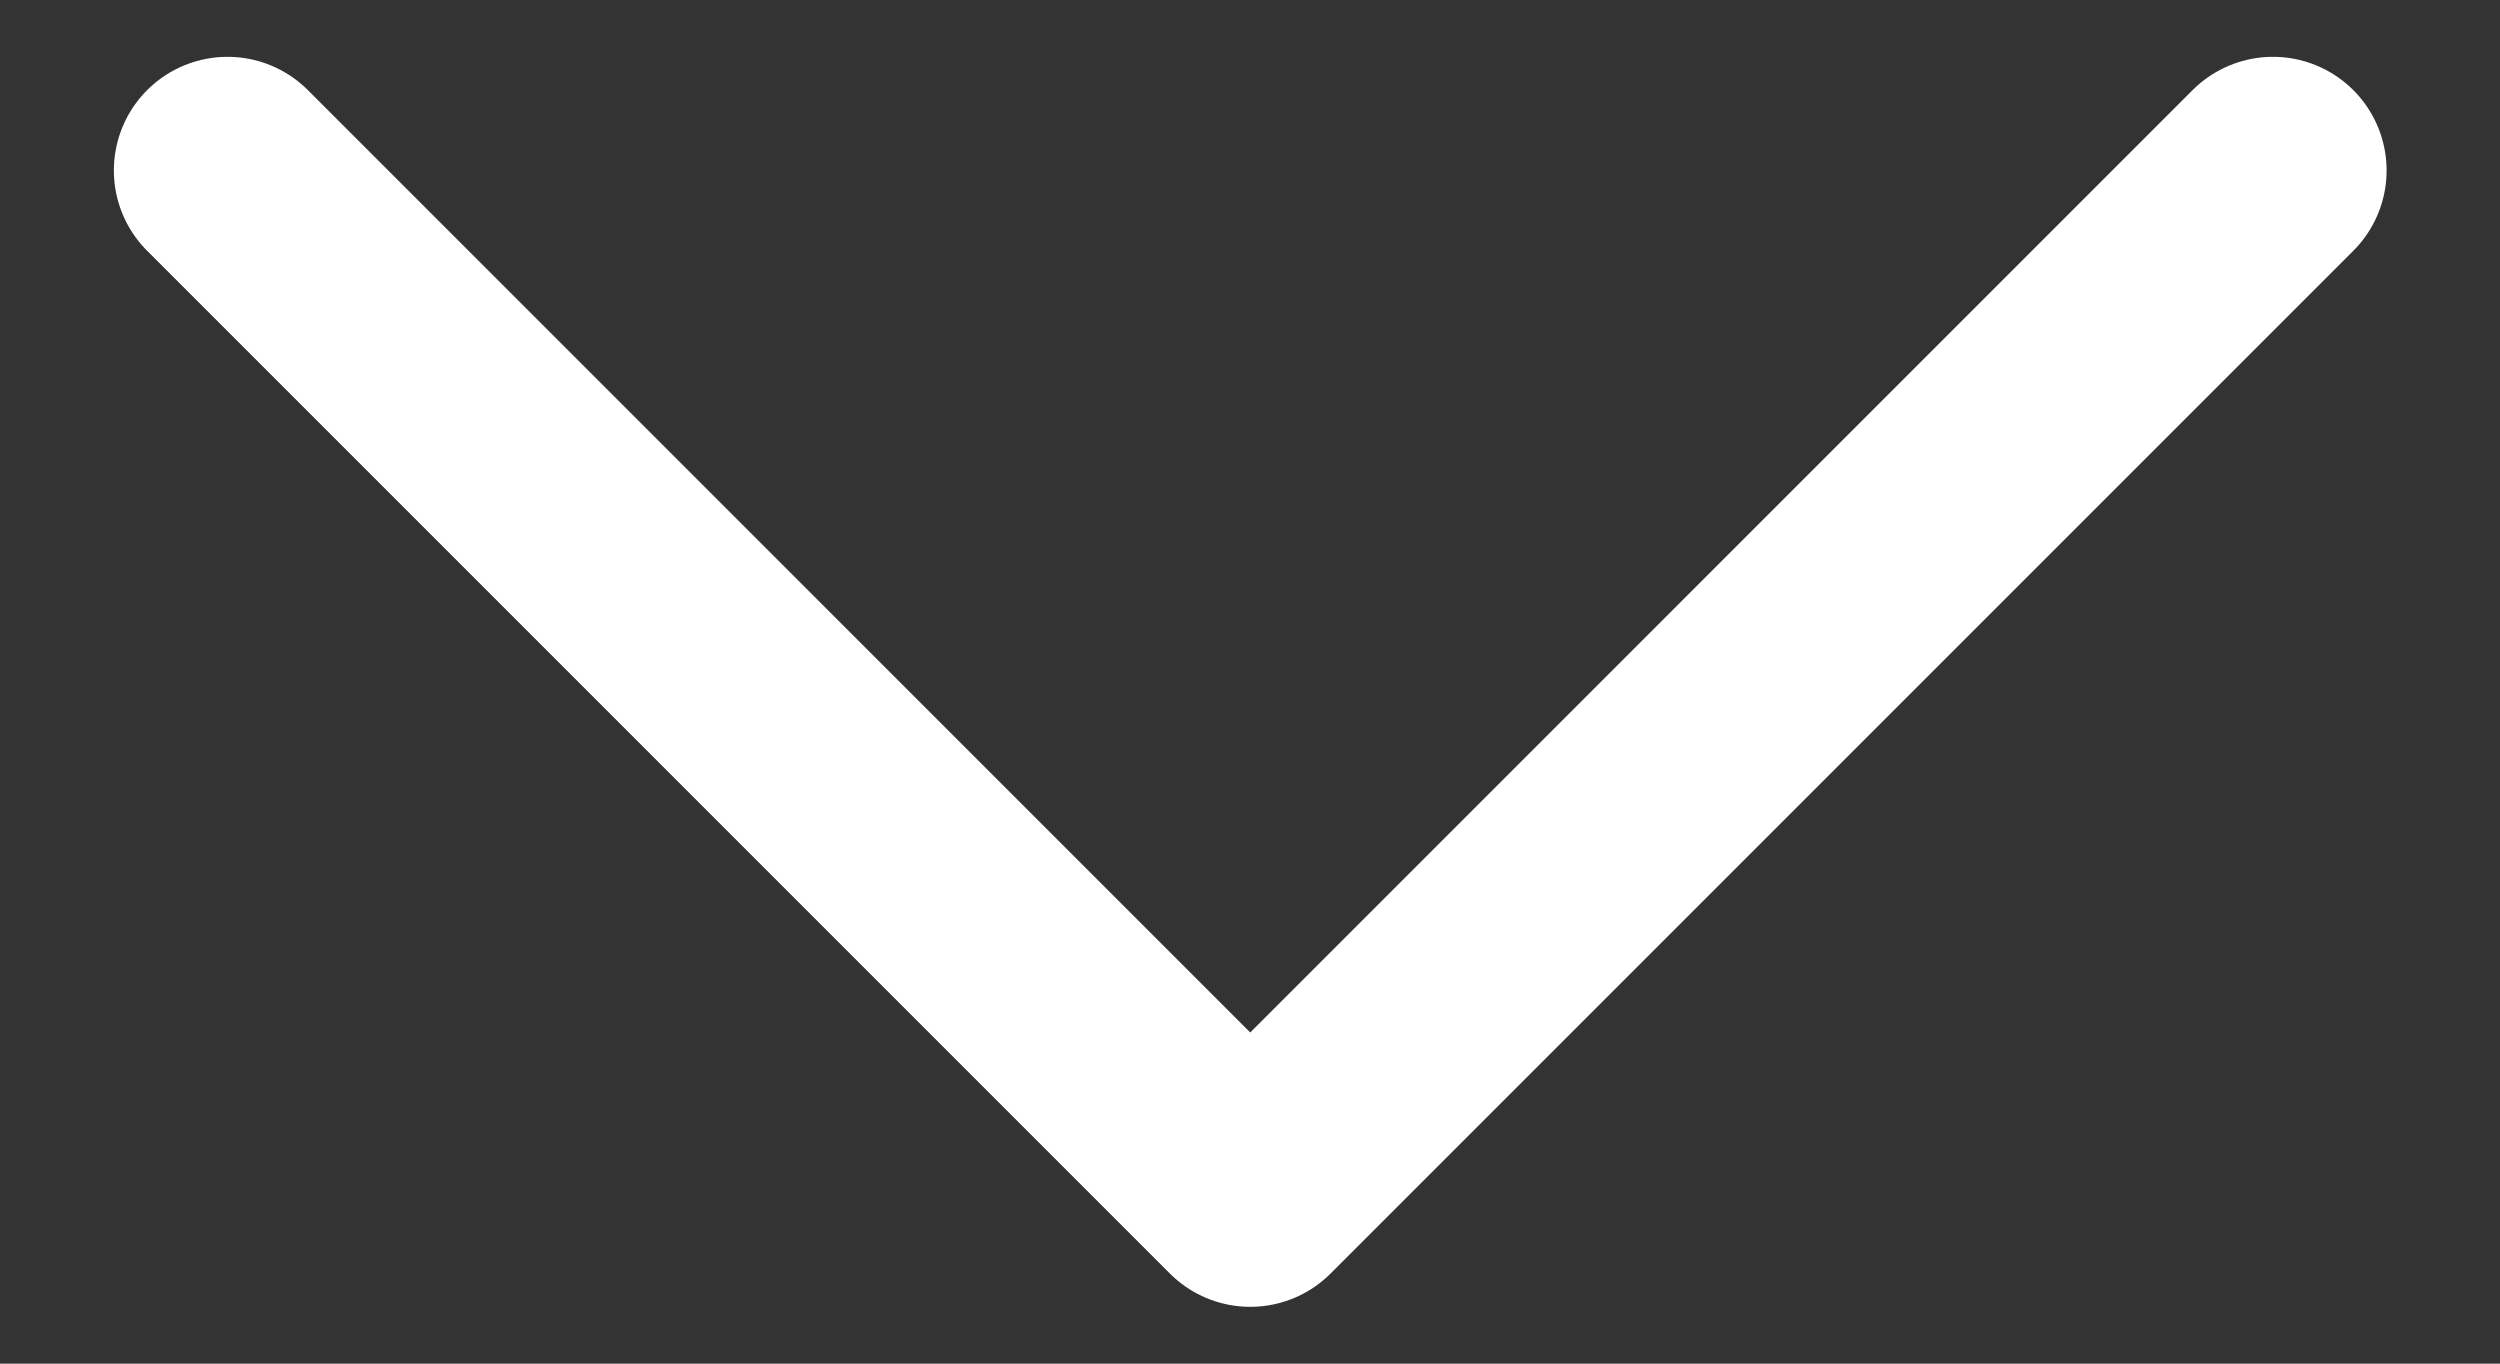 <svg width="11" height="6" viewBox="0 0 11 6" fill="none" xmlns="http://www.w3.org/2000/svg">
<rect x="0" y="0" width="11" height="6" fill="#333333" stroke="none"/>
<path d="M10.001 0.75L5.501 5.25L1.001 0.75" stroke="white" stroke-linecap="round" stroke-linejoin="round"/>
</svg>
